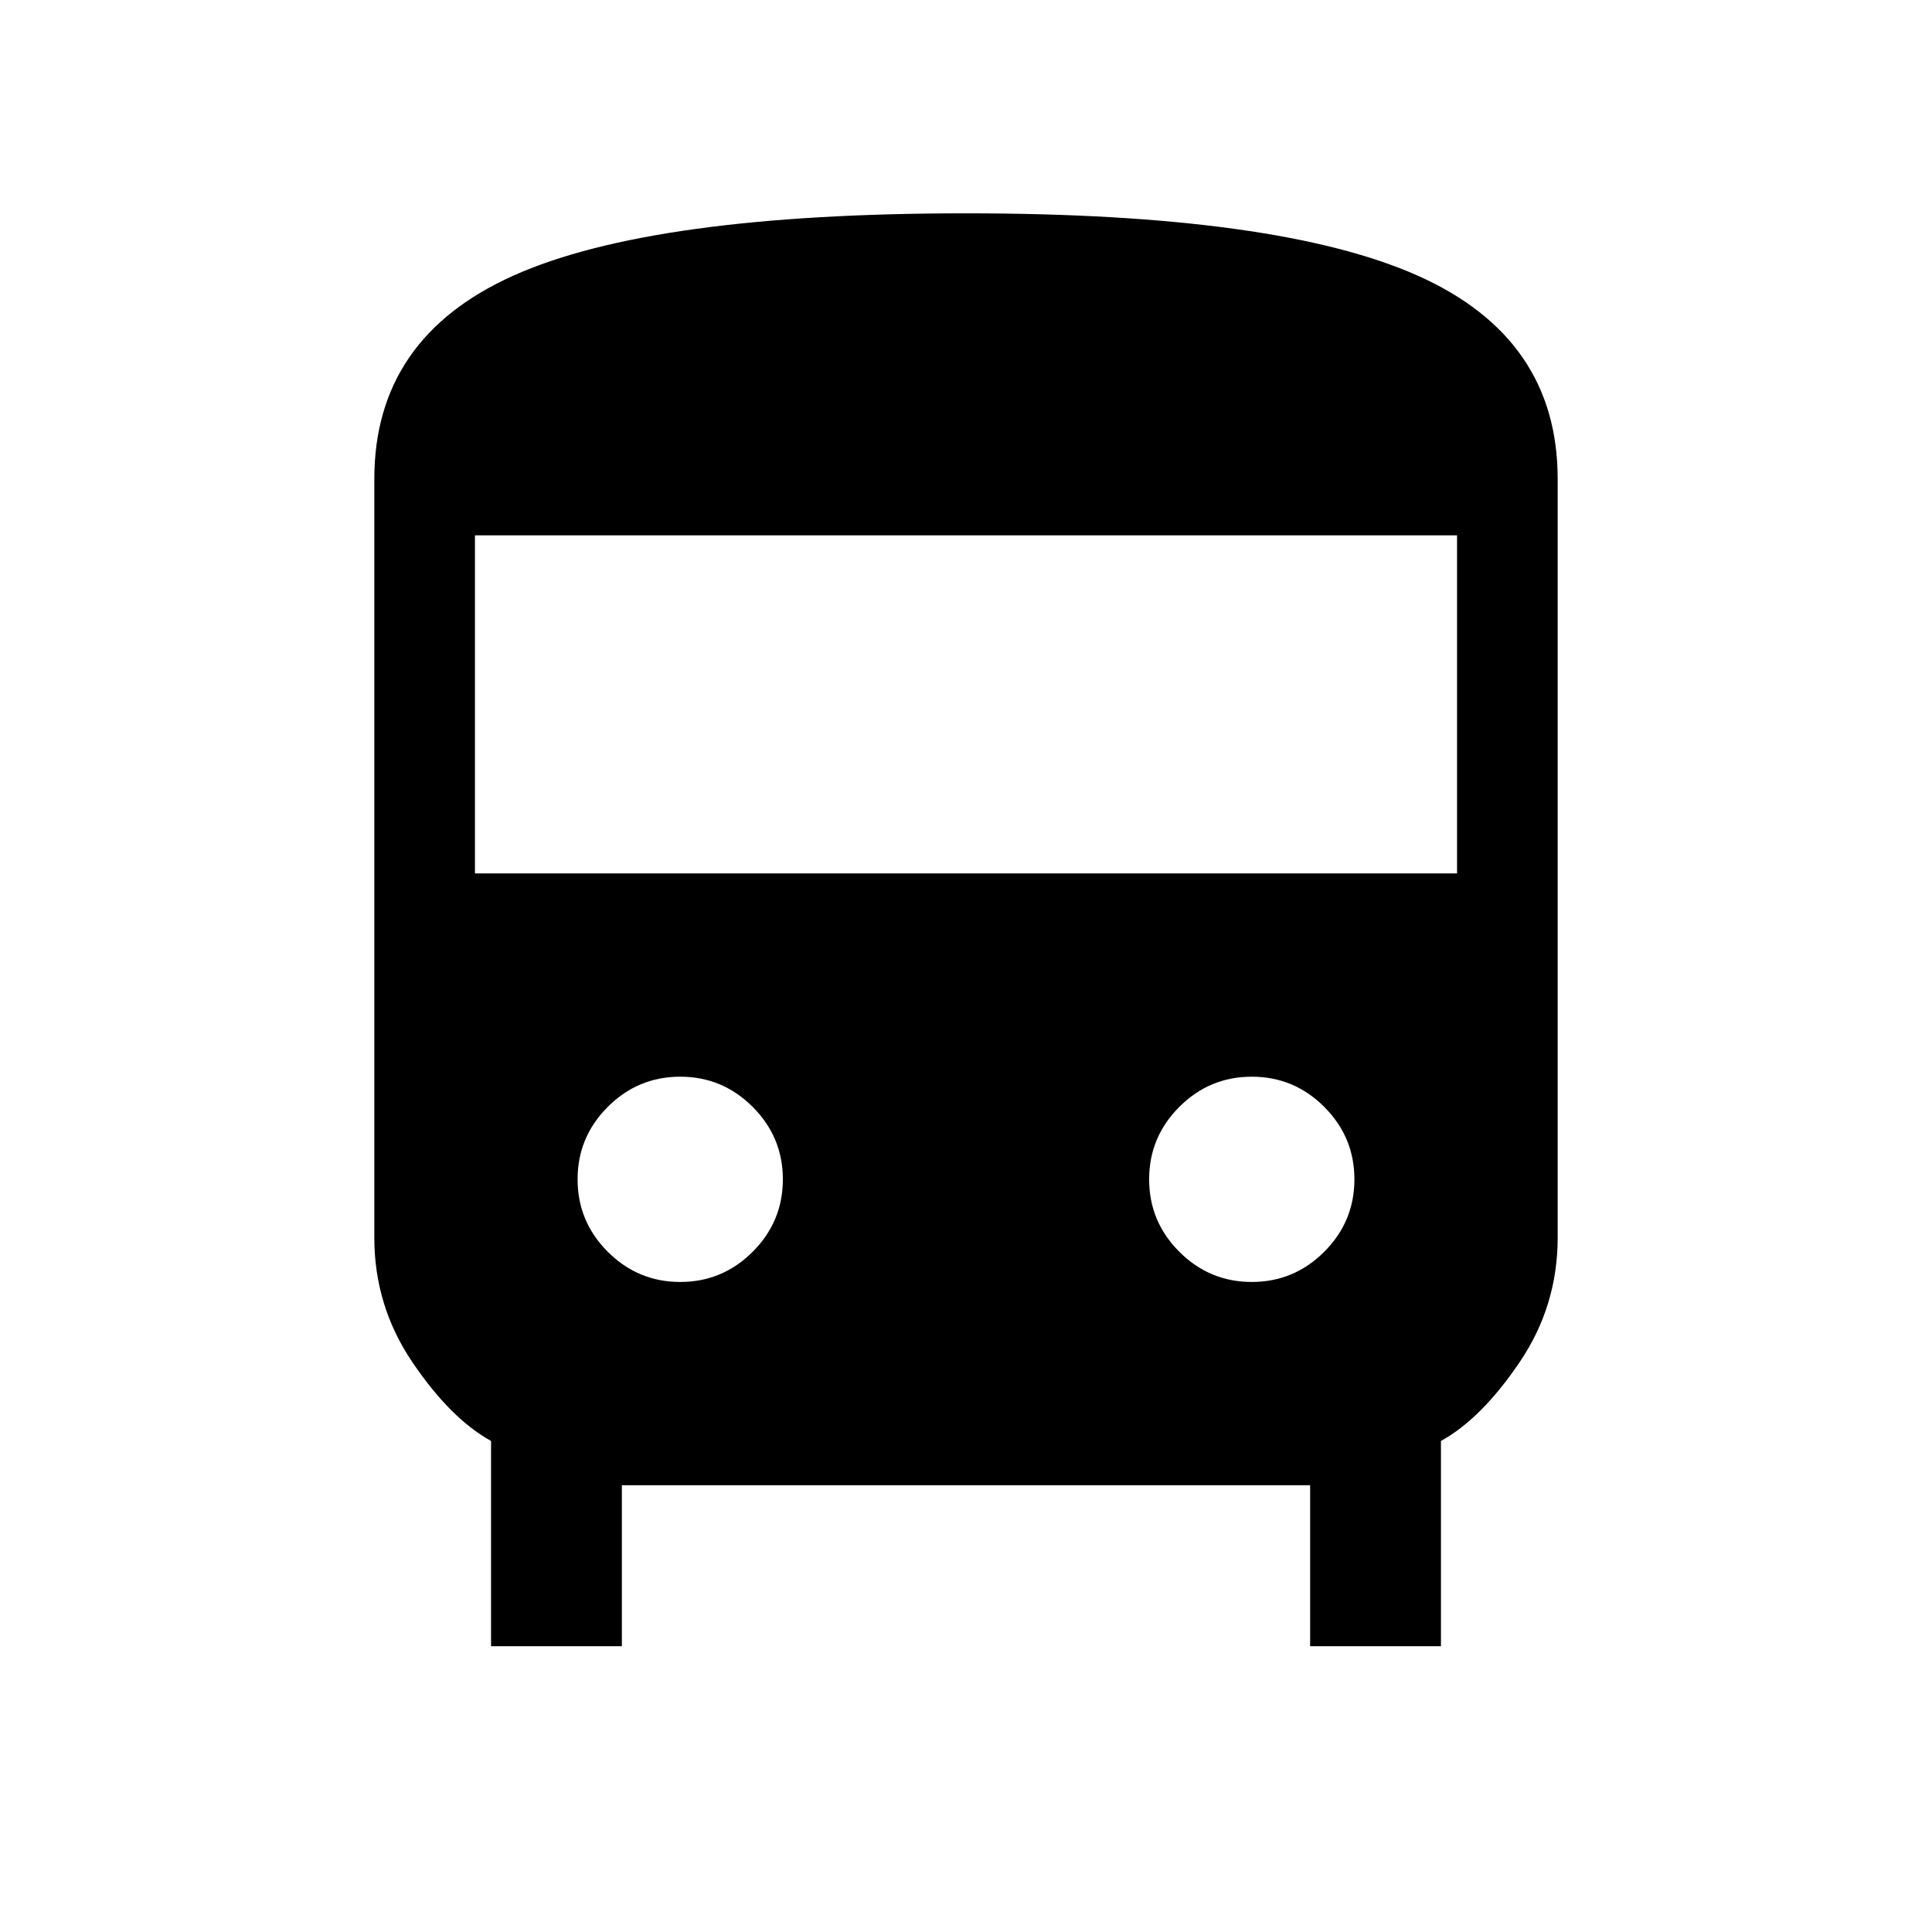<svg xmlns="http://www.w3.org/2000/svg" height="24" width="24"><path d="M6.1 20.45V17.9Q5.6 17.625 5.125 16.925Q4.65 16.225 4.65 15.375V5.95Q4.65 4.2 6.375 3.425Q8.1 2.65 12 2.65Q15.875 2.65 17.613 3.425Q19.35 4.2 19.35 5.95V15.375Q19.35 16.225 18.875 16.925Q18.4 17.625 17.9 17.9V20.45H16.275V18.45H7.725V20.45ZM5.9 10.85H18.1V6.65H5.9ZM8.45 15.925Q8.975 15.925 9.35 15.55Q9.725 15.175 9.725 14.65Q9.725 14.125 9.35 13.75Q8.975 13.375 8.45 13.375Q7.925 13.375 7.55 13.75Q7.175 14.125 7.175 14.65Q7.175 15.175 7.55 15.55Q7.925 15.925 8.45 15.925ZM15.55 15.925Q16.075 15.925 16.45 15.55Q16.825 15.175 16.825 14.65Q16.825 14.125 16.45 13.75Q16.075 13.375 15.55 13.375Q15.025 13.375 14.65 13.75Q14.275 14.125 14.275 14.65Q14.275 15.175 14.65 15.55Q15.025 15.925 15.55 15.925Z"/></svg>